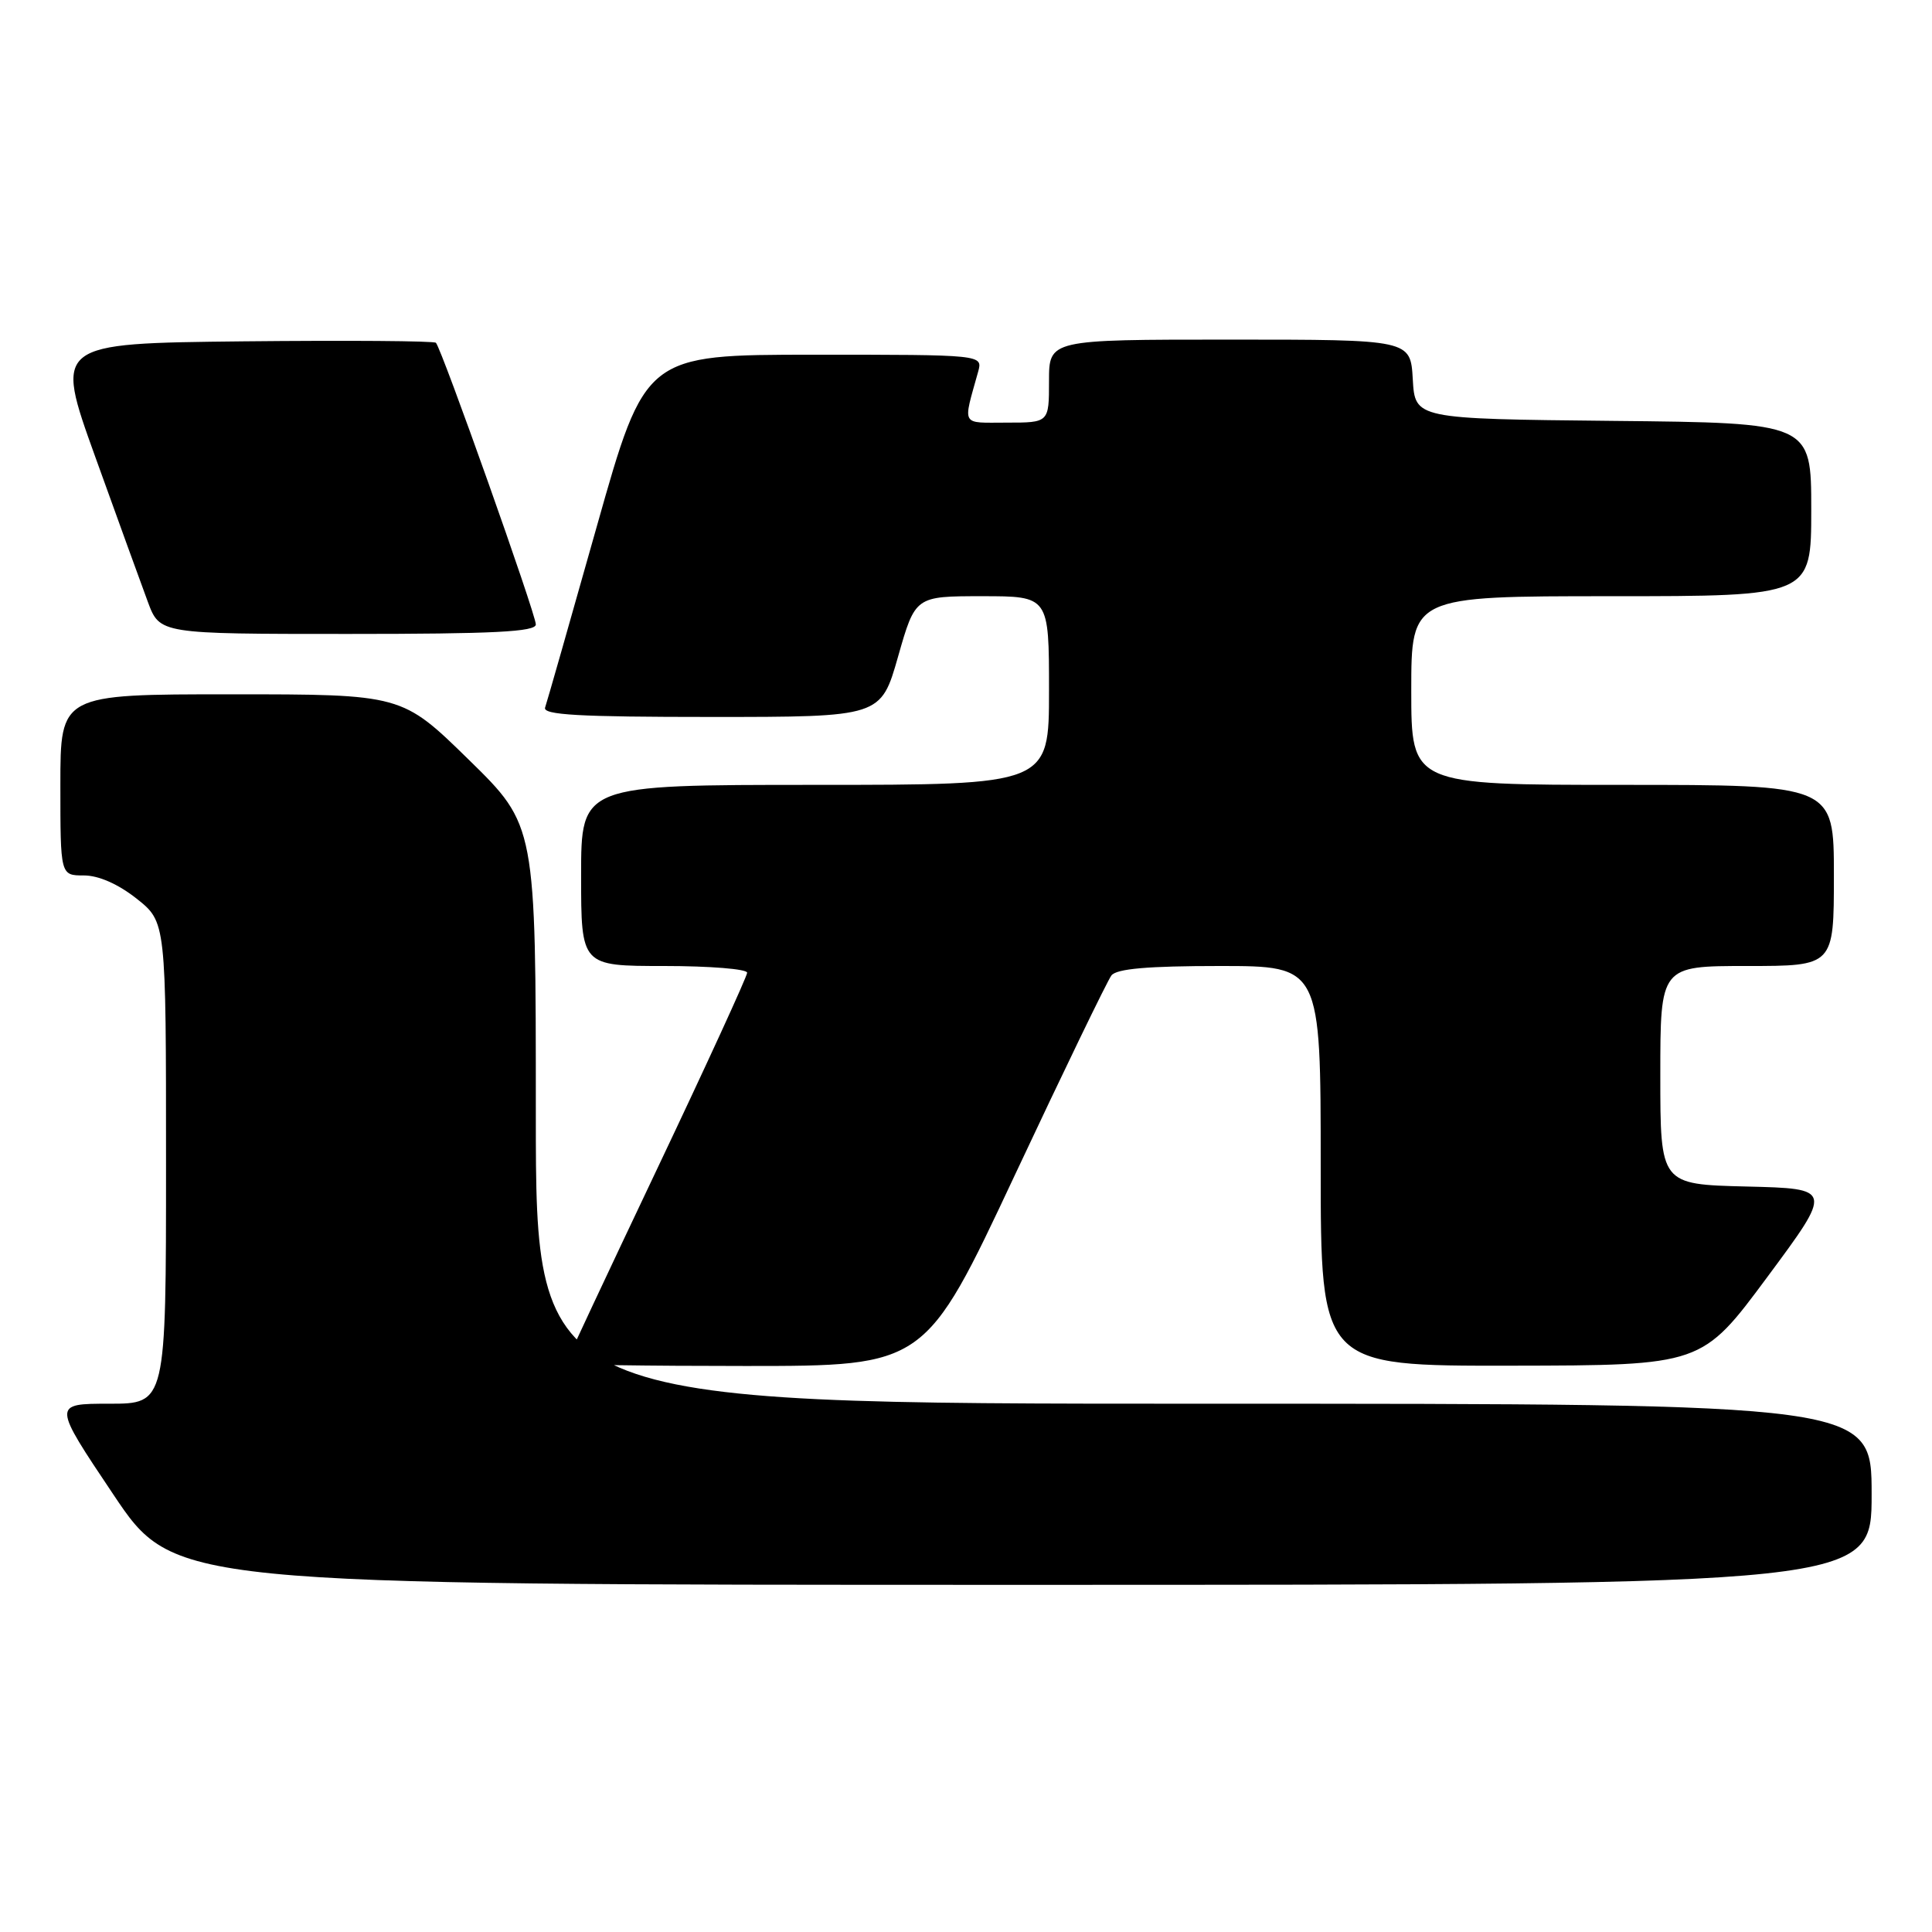 <?xml version="1.0" encoding="UTF-8" standalone="no"?>
<!DOCTYPE svg PUBLIC "-//W3C//DTD SVG 1.1//EN" "http://www.w3.org/Graphics/SVG/1.1/DTD/svg11.dtd" >
<svg xmlns="http://www.w3.org/2000/svg" xmlns:xlink="http://www.w3.org/1999/xlink" version="1.1" viewBox="0 0 256 256">
 <g >
 <path fill="currentColor"
d=" M 248.00 198.00 C 248.00 186.00 248.00 186.00 159.50 186.00 C 71.00 186.00 71.00 186.00 71.00 147.68 C 71.00 109.36 71.00 109.36 62.13 100.68 C 53.26 92.00 53.26 92.00 30.63 92.00 C 8.00 92.00 8.00 92.00 8.00 104.00 C 8.00 116.00 8.00 116.00 11.11 116.00 C 13.07 116.00 15.65 117.14 18.11 119.08 C 22.00 122.17 22.00 122.17 22.00 154.08 C 22.00 186.00 22.00 186.00 14.48 186.00 C 6.96 186.00 6.96 186.00 15.00 198.00 C 23.04 210.00 23.04 210.00 135.52 210.00 C 248.00 210.00 248.00 210.00 248.00 198.00 Z  M 134.45 155.75 C 140.97 141.86 146.74 129.94 147.27 129.25 C 147.96 128.36 152.11 128.00 161.62 128.00 C 175.00 128.00 175.00 128.00 175.00 154.50 C 175.00 181.00 175.00 181.00 200.25 180.96 C 225.50 180.92 225.50 180.92 234.18 169.21 C 242.86 157.50 242.86 157.50 231.43 157.22 C 220.00 156.94 220.00 156.94 220.00 142.47 C 220.00 128.00 220.00 128.00 231.50 128.00 C 243.00 128.00 243.00 128.00 243.00 116.00 C 243.00 104.00 243.00 104.00 215.00 104.00 C 187.00 104.00 187.00 104.00 187.00 91.50 C 187.00 79.00 187.00 79.00 213.50 79.00 C 240.00 79.00 240.00 79.00 240.00 67.52 C 240.00 56.03 240.00 56.03 213.75 55.77 C 187.50 55.50 187.50 55.50 187.20 50.25 C 186.90 45.00 186.90 45.00 162.95 45.00 C 139.00 45.00 139.00 45.00 139.00 50.50 C 139.00 56.00 139.00 56.00 133.39 56.00 C 127.24 56.00 127.57 56.59 129.61 49.25 C 130.23 47.00 130.23 47.00 107.87 47.00 C 85.50 47.01 85.50 47.01 79.08 69.75 C 75.55 82.26 72.47 93.06 72.23 93.75 C 71.88 94.73 76.71 95.00 94.25 95.00 C 116.72 95.00 116.72 95.00 119.00 87.00 C 121.28 79.00 121.28 79.00 130.14 79.00 C 139.00 79.00 139.00 79.00 139.00 91.50 C 139.00 104.00 139.00 104.00 108.00 104.00 C 77.00 104.00 77.00 104.00 77.00 116.00 C 77.00 128.00 77.00 128.00 88.00 128.00 C 94.05 128.00 99.00 128.40 99.00 128.89 C 99.00 129.37 93.60 141.14 87.00 155.04 C 80.40 168.94 75.00 180.46 75.00 180.65 C 75.00 180.84 85.71 181.00 98.80 181.00 C 122.60 181.00 122.60 181.00 134.45 155.75 Z  M 71.00 82.74 C 71.00 81.37 58.51 46.17 57.76 45.42 C 57.50 45.17 46.03 45.09 32.25 45.23 C 7.21 45.50 7.21 45.50 12.61 60.50 C 15.58 68.75 18.72 77.41 19.59 79.75 C 21.17 84.00 21.17 84.00 46.08 84.00 C 65.45 84.00 71.00 83.72 71.00 82.74 Z "/>
</g>
</svg>